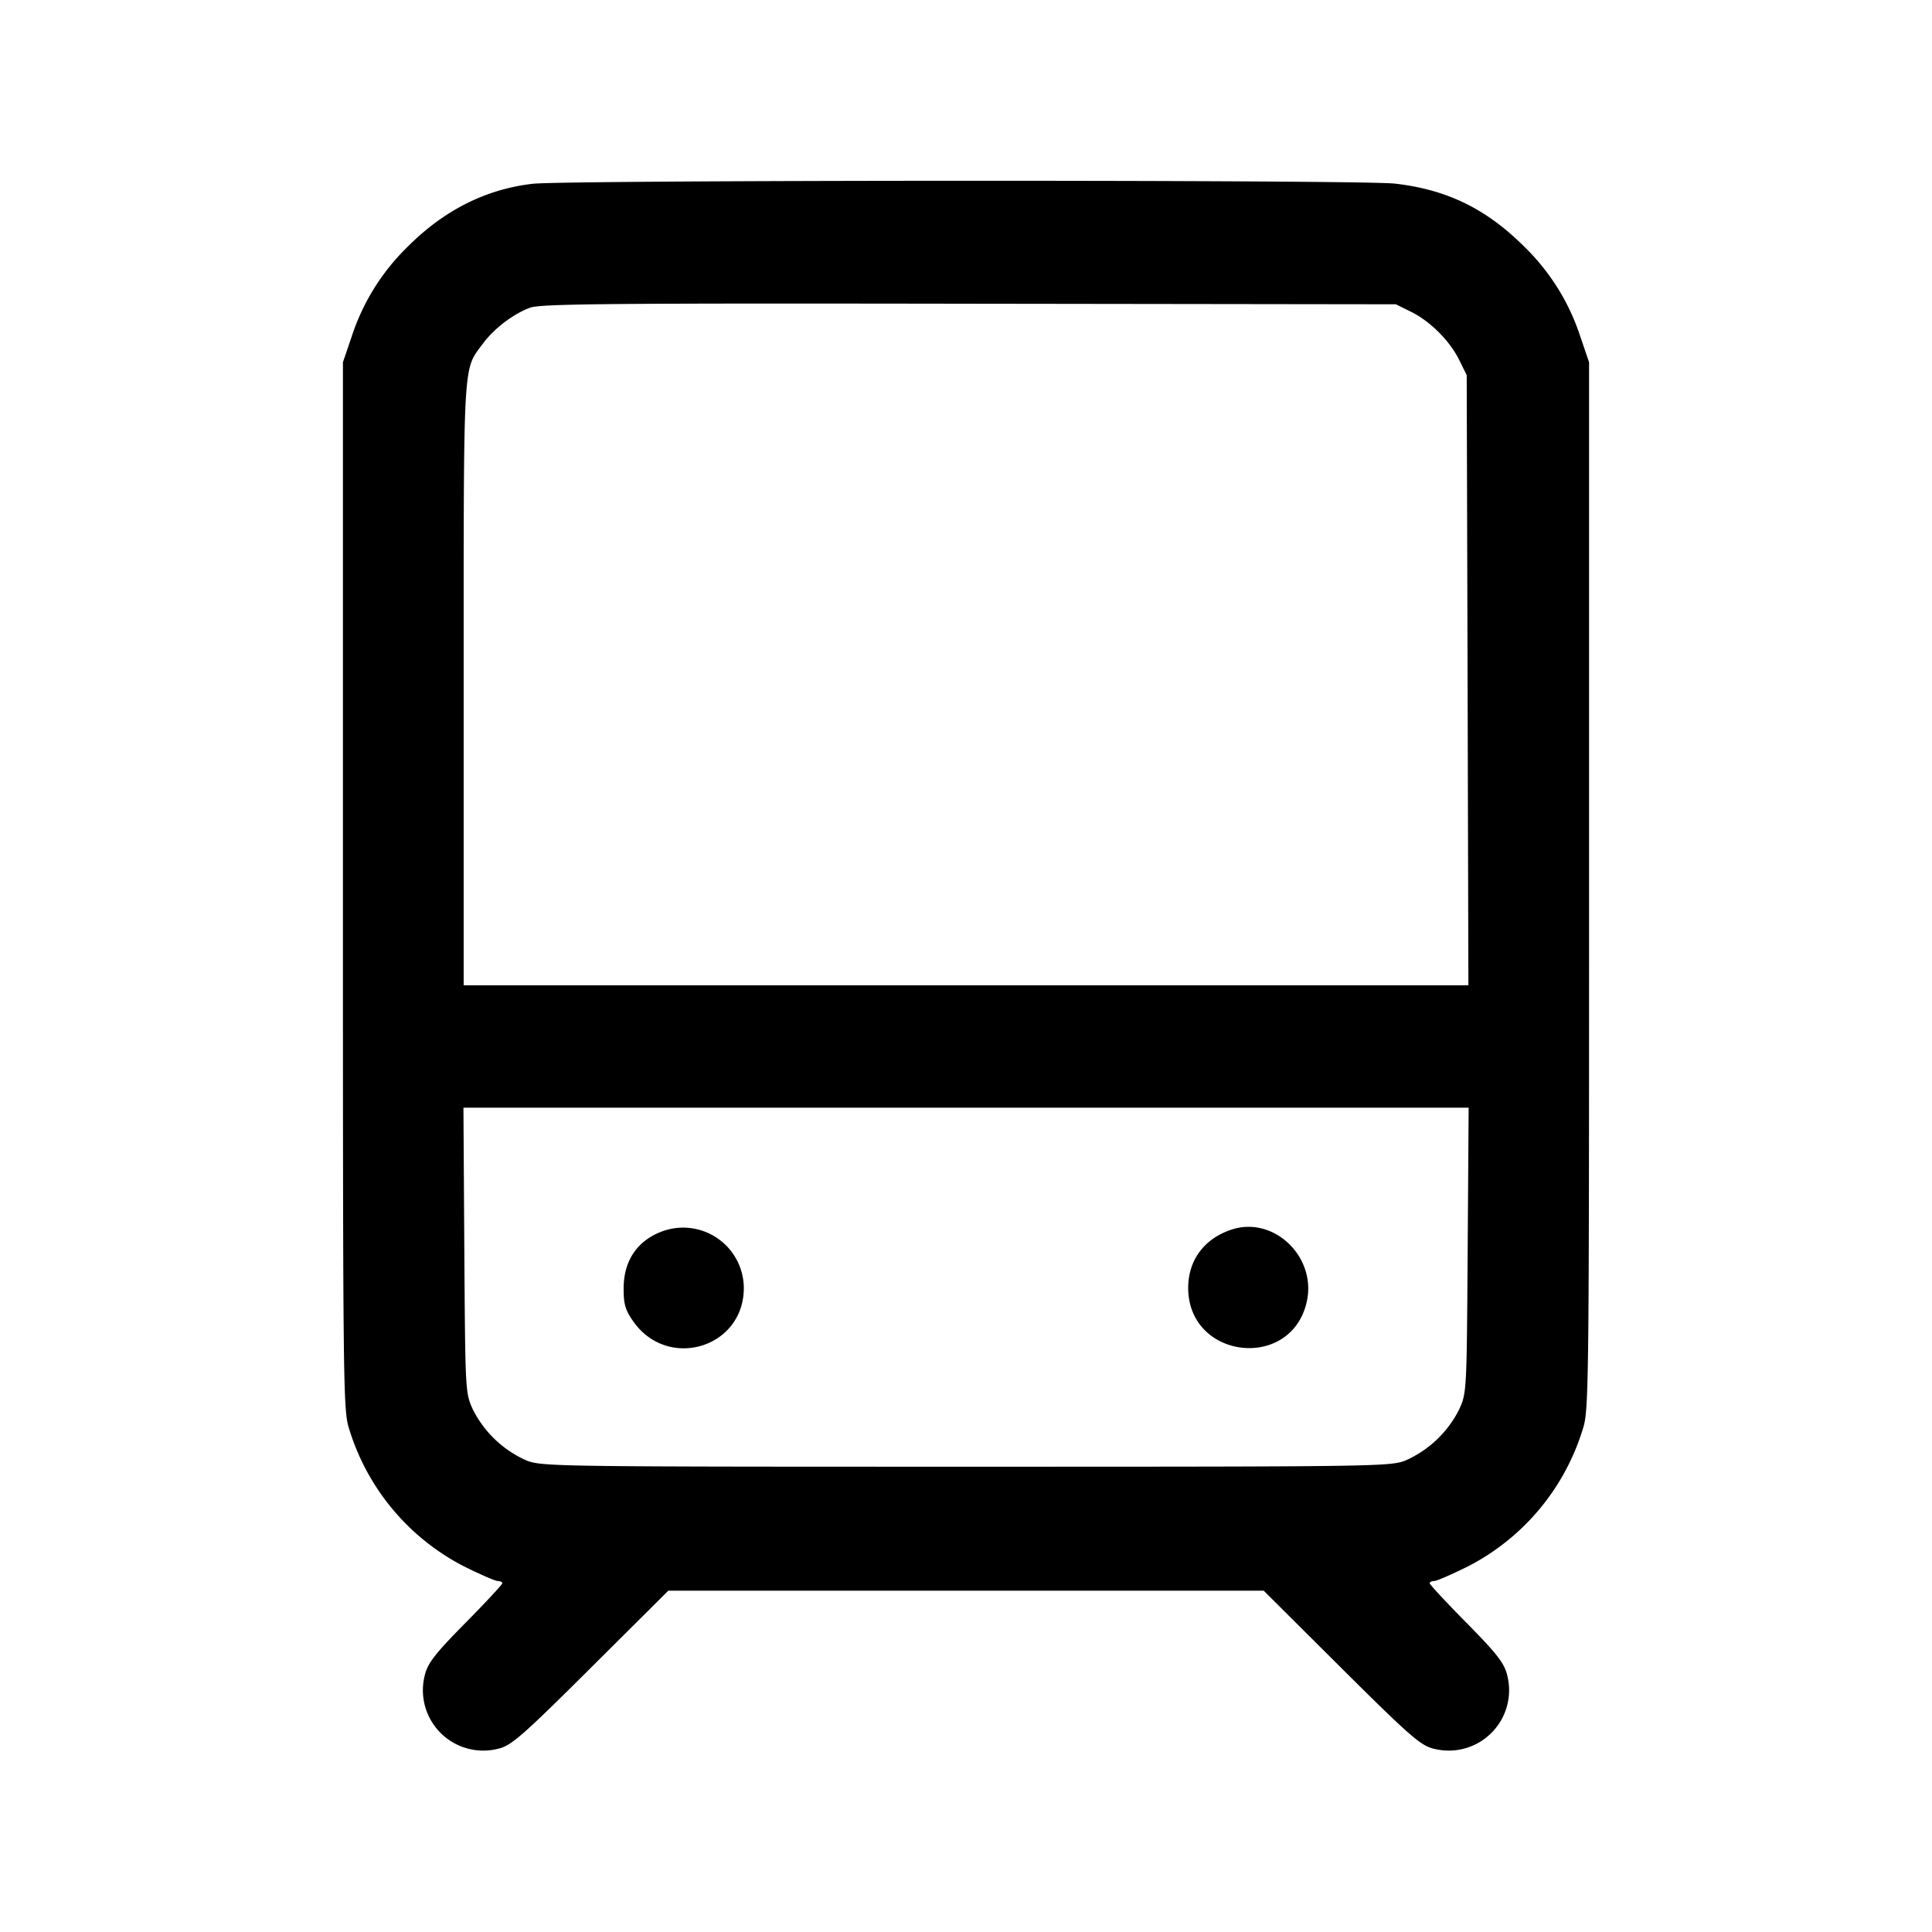 <svg xmlns="http://www.w3.org/2000/svg" viewBox="0 0 24 24"><path d="M6.617 2.283q-.873.101-1.552.781a2.74 2.74 0 0 0-.696 1.116l-.109.32V11c0 6.199.003 6.511.074 6.74a2.86 2.86 0 0 0 1.42 1.713c.206.103.399.187.43.187s.056.013.056.028-.205.236-.456.49c-.369.374-.465.495-.503.637a.75.75 0 0 0 .924.924c.152-.04.302-.172 1.136-1.002l.961-.957h7.396l.961.957c.834.83.984.962 1.136 1.002a.75.75 0 0 0 .924-.924c-.038-.142-.134-.263-.503-.637-.251-.254-.456-.475-.456-.49s.025-.028.056-.028.224-.084.43-.187a2.86 2.86 0 0 0 1.42-1.713c.071-.229.074-.541.074-6.74V4.5l-.109-.32a2.74 2.74 0 0 0-.696-1.116c-.472-.471-.961-.709-1.606-.783-.424-.049-10.294-.046-10.712.002m10.911 1.59c.239.118.481.36.599.599l.093.188.011 3.79.01 3.79H5.76V8.505c0-4.088-.011-3.897.236-4.233.14-.19.38-.373.59-.45.13-.048.973-.056 5.454-.049l5.3.007zm.704 11.657c-.012 1.762-.012 1.771-.106 1.979a1.36 1.36 0 0 1-.667.634c-.193.075-.37.077-5.459.077s-5.266-.002-5.459-.077a1.36 1.36 0 0 1-.667-.634c-.094-.208-.094-.217-.106-1.979l-.011-1.77h12.487zm-10.005-.234c-.312.116-.48.365-.48.711 0 .195.02.264.117.404.429.618 1.376.335 1.376-.411a.754.754 0 0 0-1.013-.704m7.073-.022c-.339.111-.54.38-.54.724 0 .887 1.279 1.037 1.473.173.125-.556-.408-1.069-.933-.897"/></svg>
